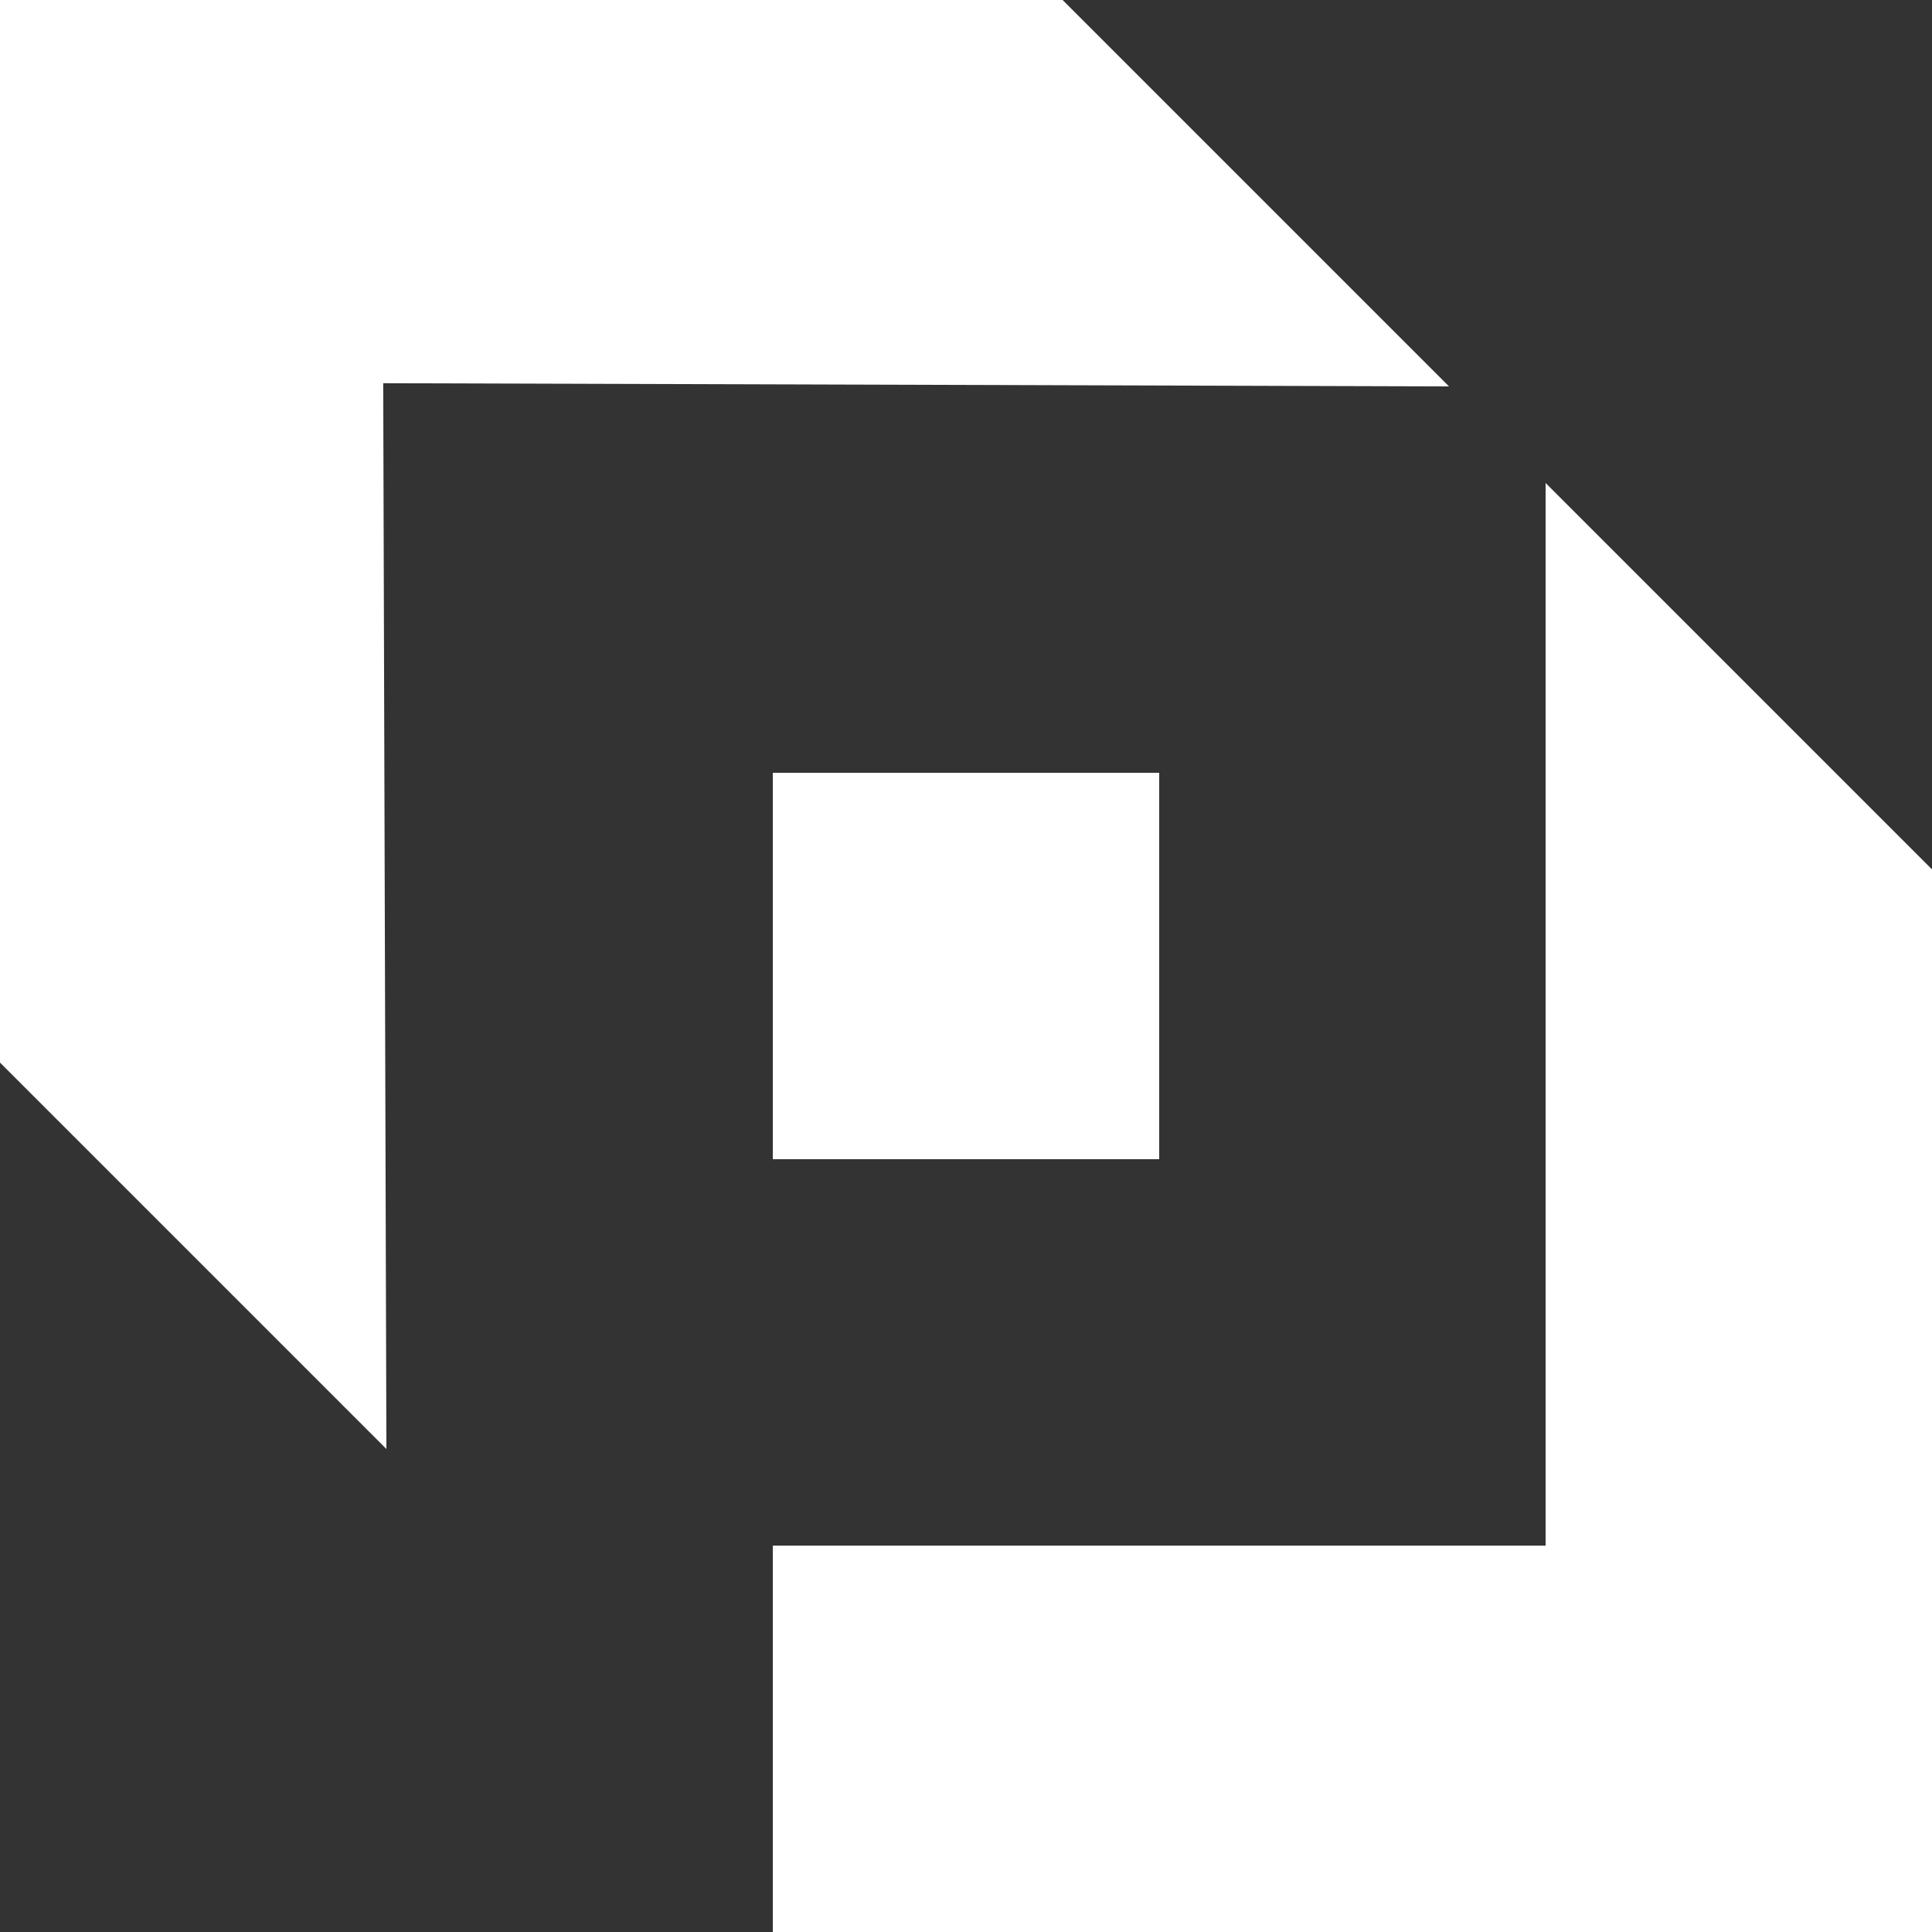 <svg width="20" height="20" viewBox="0 0 20 20" fill="none" xmlns="http://www.w3.org/2000/svg">
<rect x="0" y="0" width="20" height="20" fill="#333333" stroke="none"/>
<path d="M16 5L20 9V20H8V16H16V5Z" fill="#fff"/>
<path d="M4 15L0 11V0H11L15 4L3.967 3.967L4 15Z" fill="#fff"/>
<path d="M12 8H8V12H12V8Z" fill="#fff"/>
</svg>
